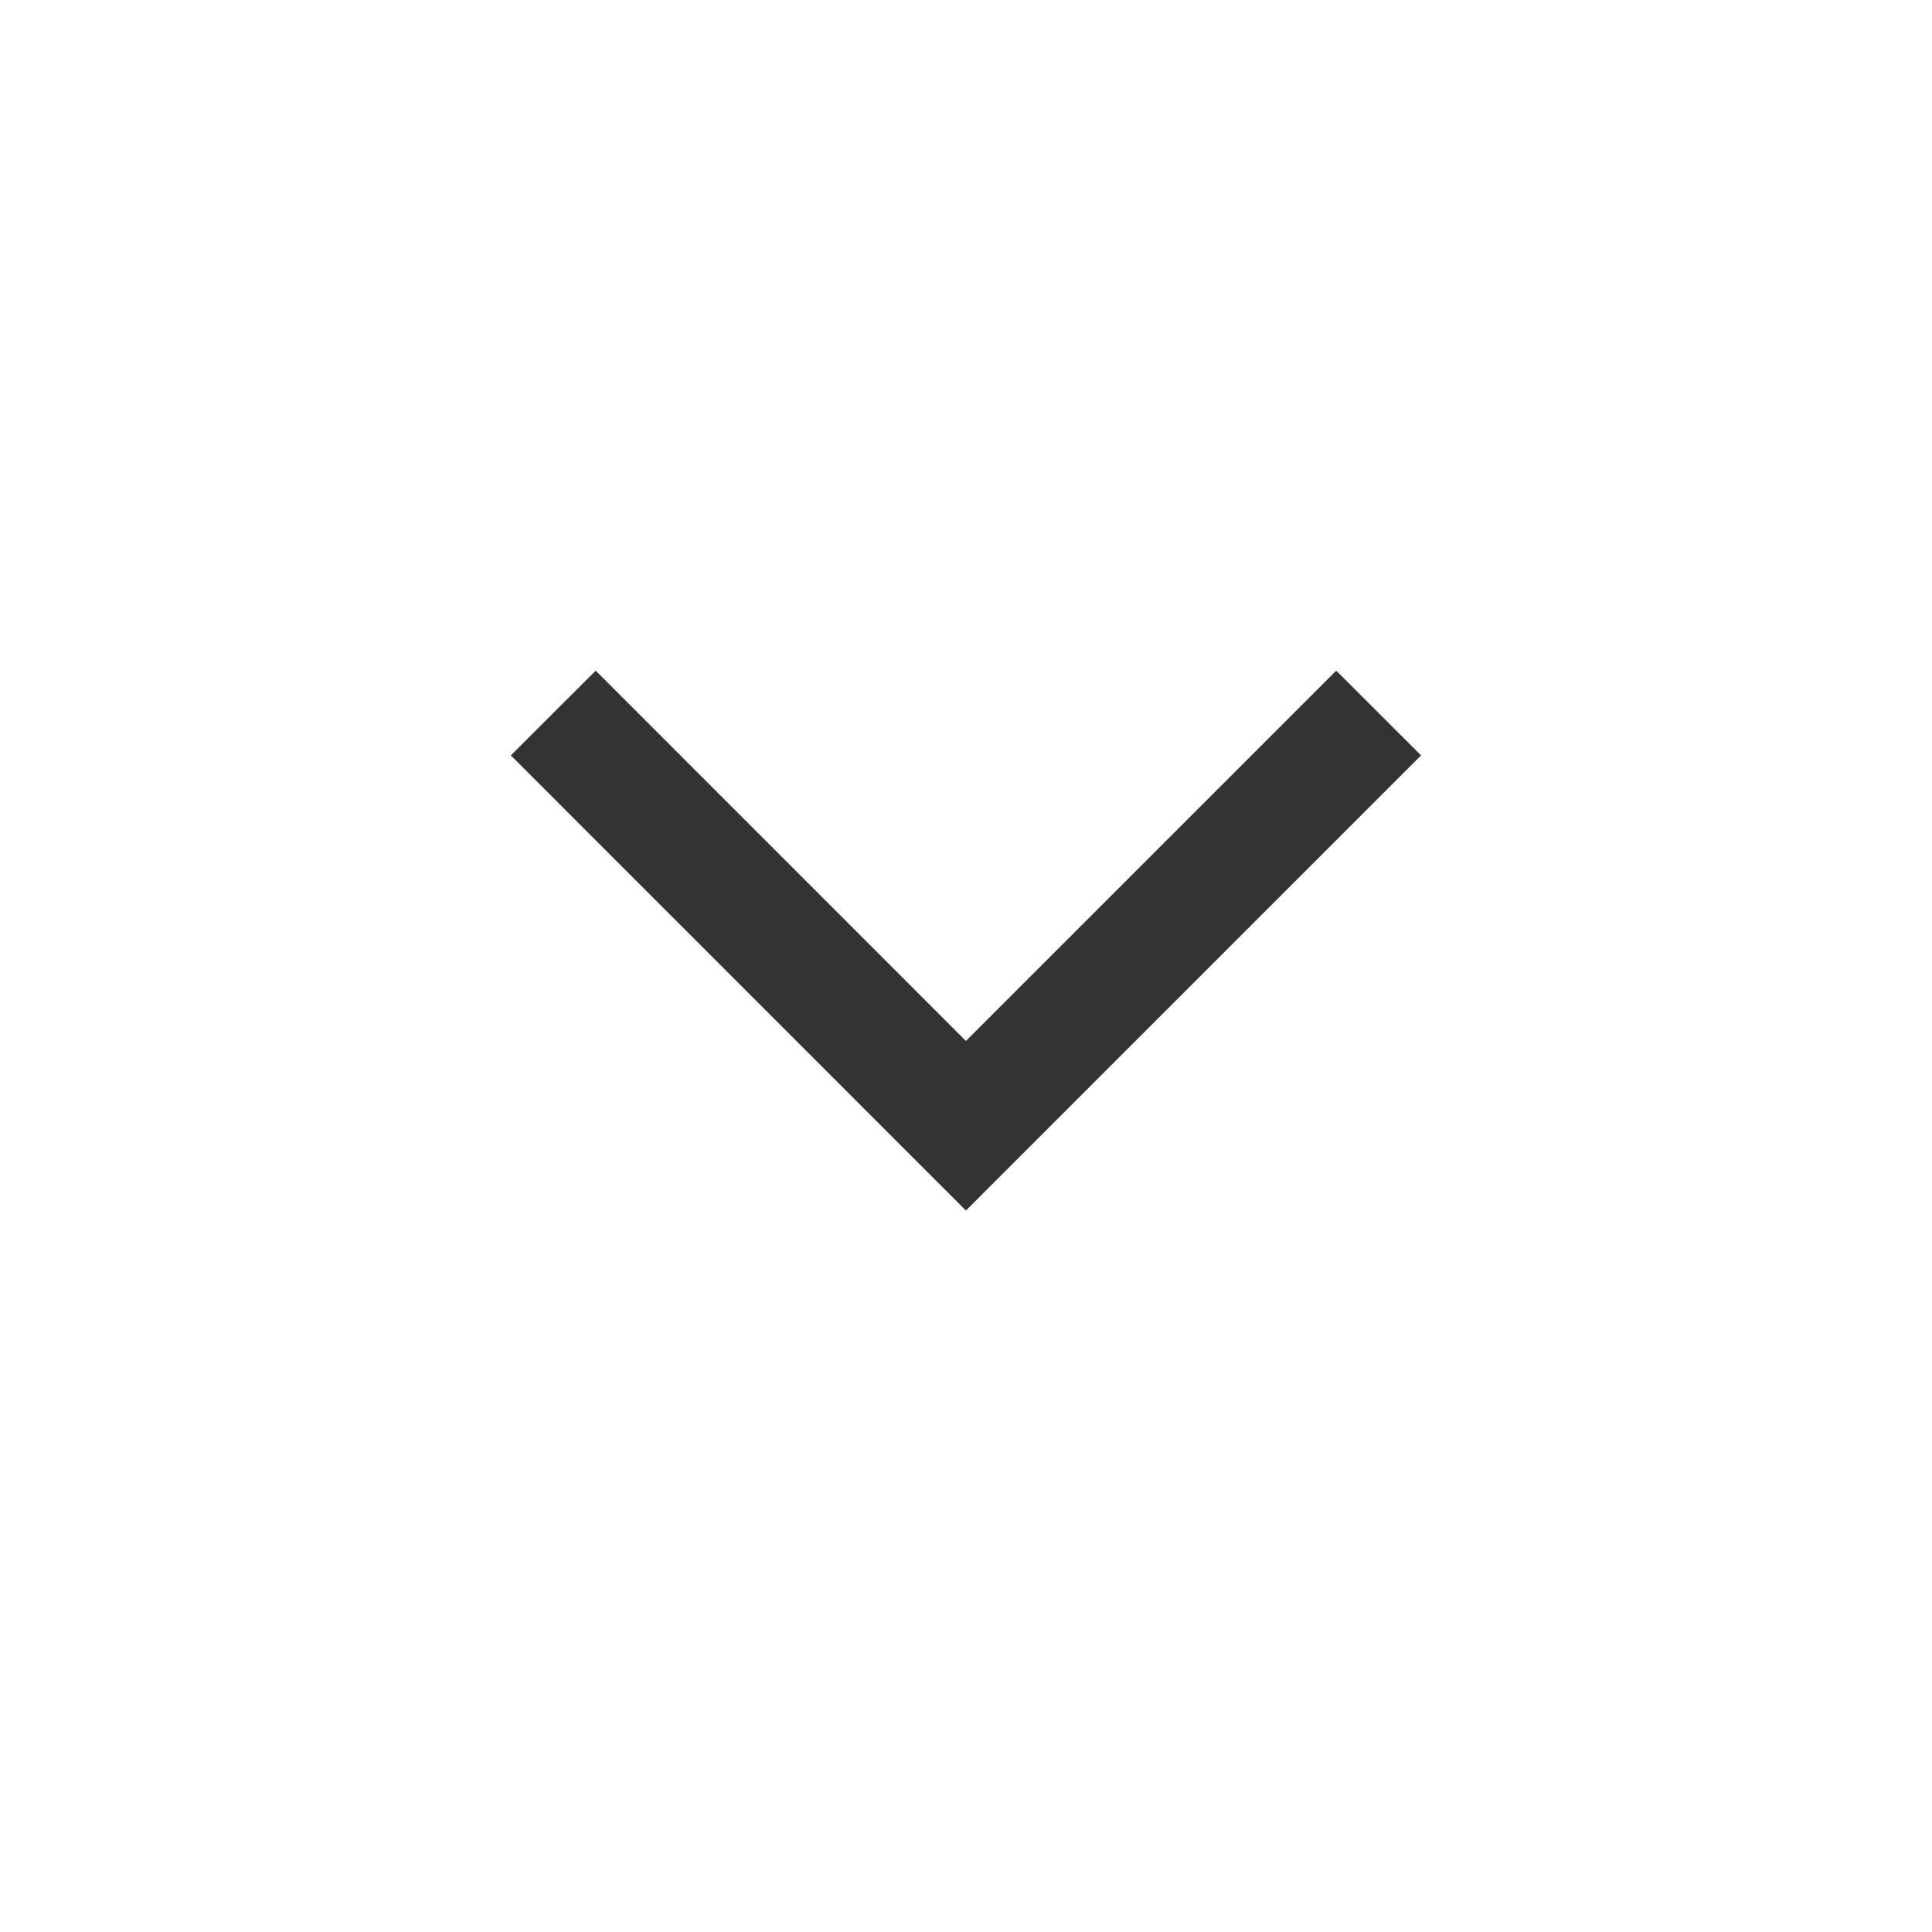 <svg width="24" height="24" viewBox="0 0 24 24" fill="none" xmlns="http://www.w3.org/2000/svg">
<mask id="mask0_2_1757" style="mask-type:alpha" maskUnits="userSpaceOnUse" x="0" y="0" width="24" height="24">
<rect width="24" height="24" fill="#D9D9D9"/>
</mask>
<g mask="url(#mask0_2_1757)">
<path d="M11.999 15.038L6.346 9.384L7.4 8.331L11.999 12.931L16.599 8.331L17.653 9.384L11.999 15.038Z" fill="#333333"/>
</g>
</svg>
